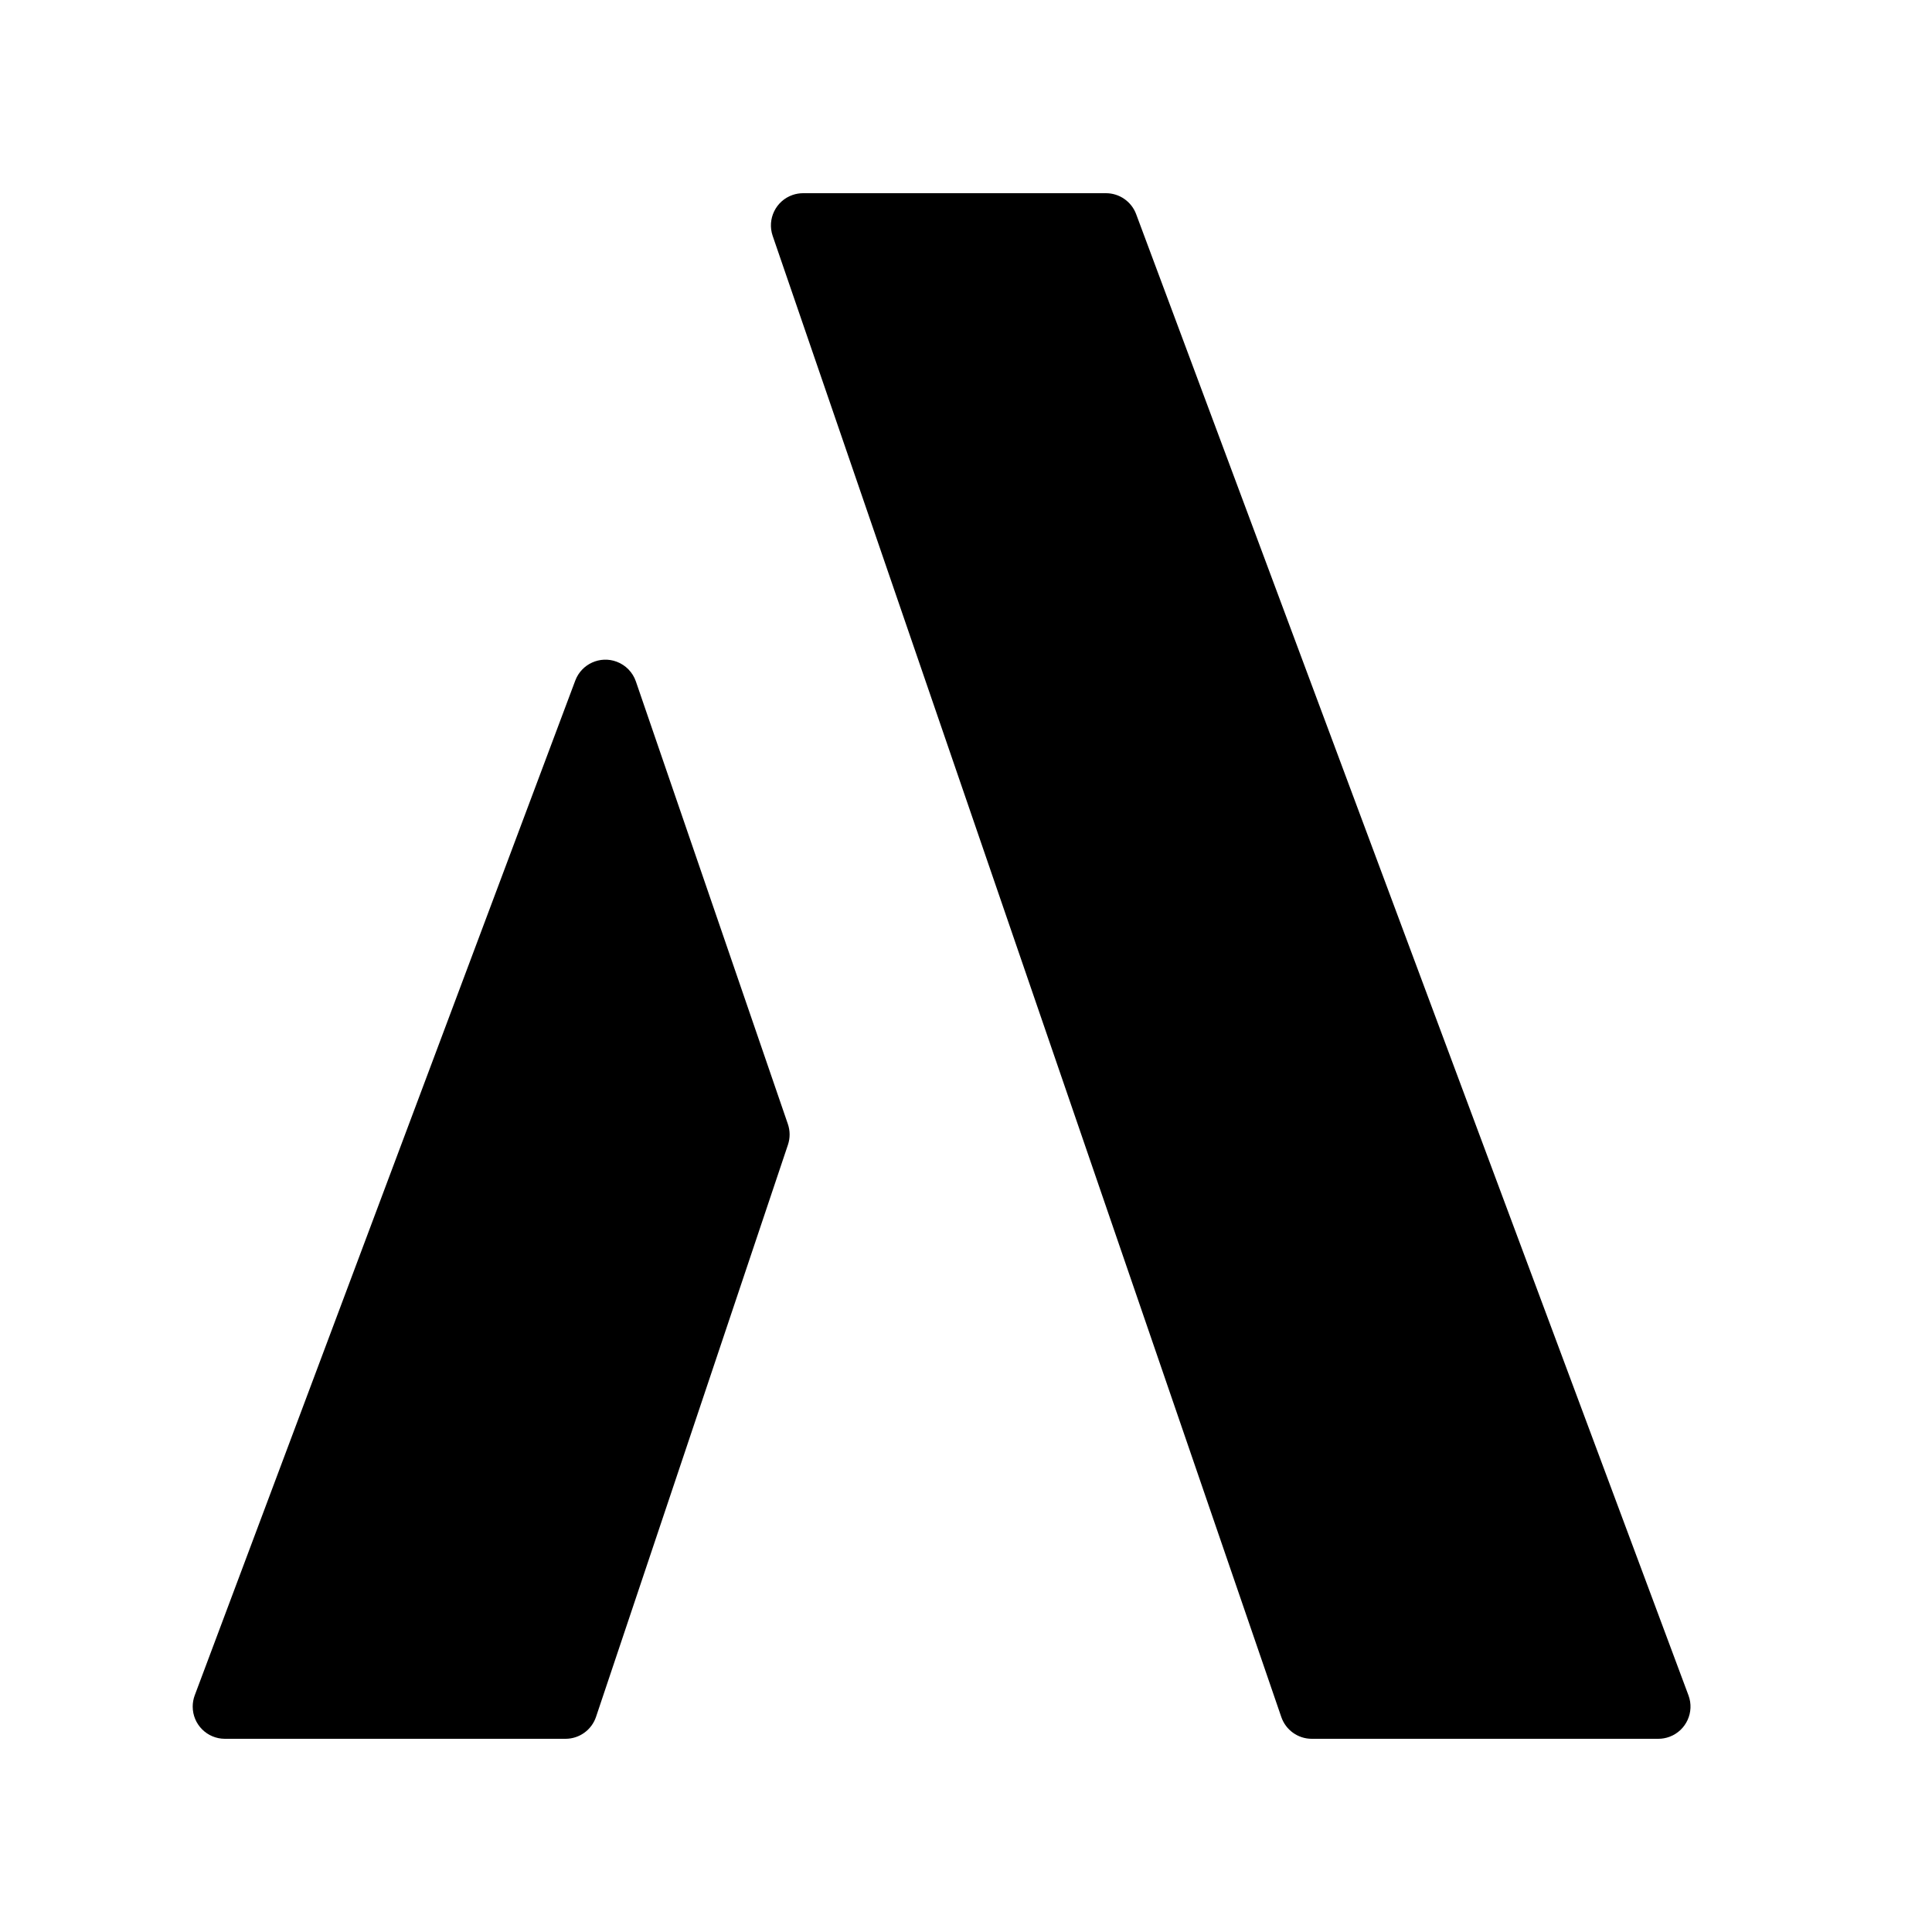 <?xml version="1.0" encoding="UTF-8"?>
<svg width="120px" height="120px" viewBox="0 0 120 120" version="1.1" xmlns="http://www.w3.org/2000/svg" xmlns:xlink="http://www.w3.org/1999/xlink">
<path d="M49.884,12 L68.694,12 C69.529,12 70.276,12.519 70.568,13.301 L104.874,105.301 C105.26,106.336 104.734,107.488 103.699,107.874 C103.475,107.957 103.239,108 103,108 L81.477,108 C80.622,108 79.863,107.457 79.585,106.65 L47.992,14.65 C47.634,13.605 48.19,12.467 49.234,12.108 C49.443,12.037 49.663,12 49.884,12 Z" fill="currentColor"></path>
<path d="M39.495,42.324 L48.936,69.817 C49.079,70.233 49.081,70.685 48.941,71.103 L37.021,106.636 C36.748,107.451 35.984,108 35.125,108 L13.969,108 C12.864,108 11.969,107.105 11.969,106 C11.969,105.76 12.012,105.522 12.096,105.298 L35.731,42.272 C36.119,41.237 37.272,40.713 38.306,41.101 C38.865,41.311 39.301,41.759 39.495,42.324 Z" fill="currentColor"></path>
</svg>